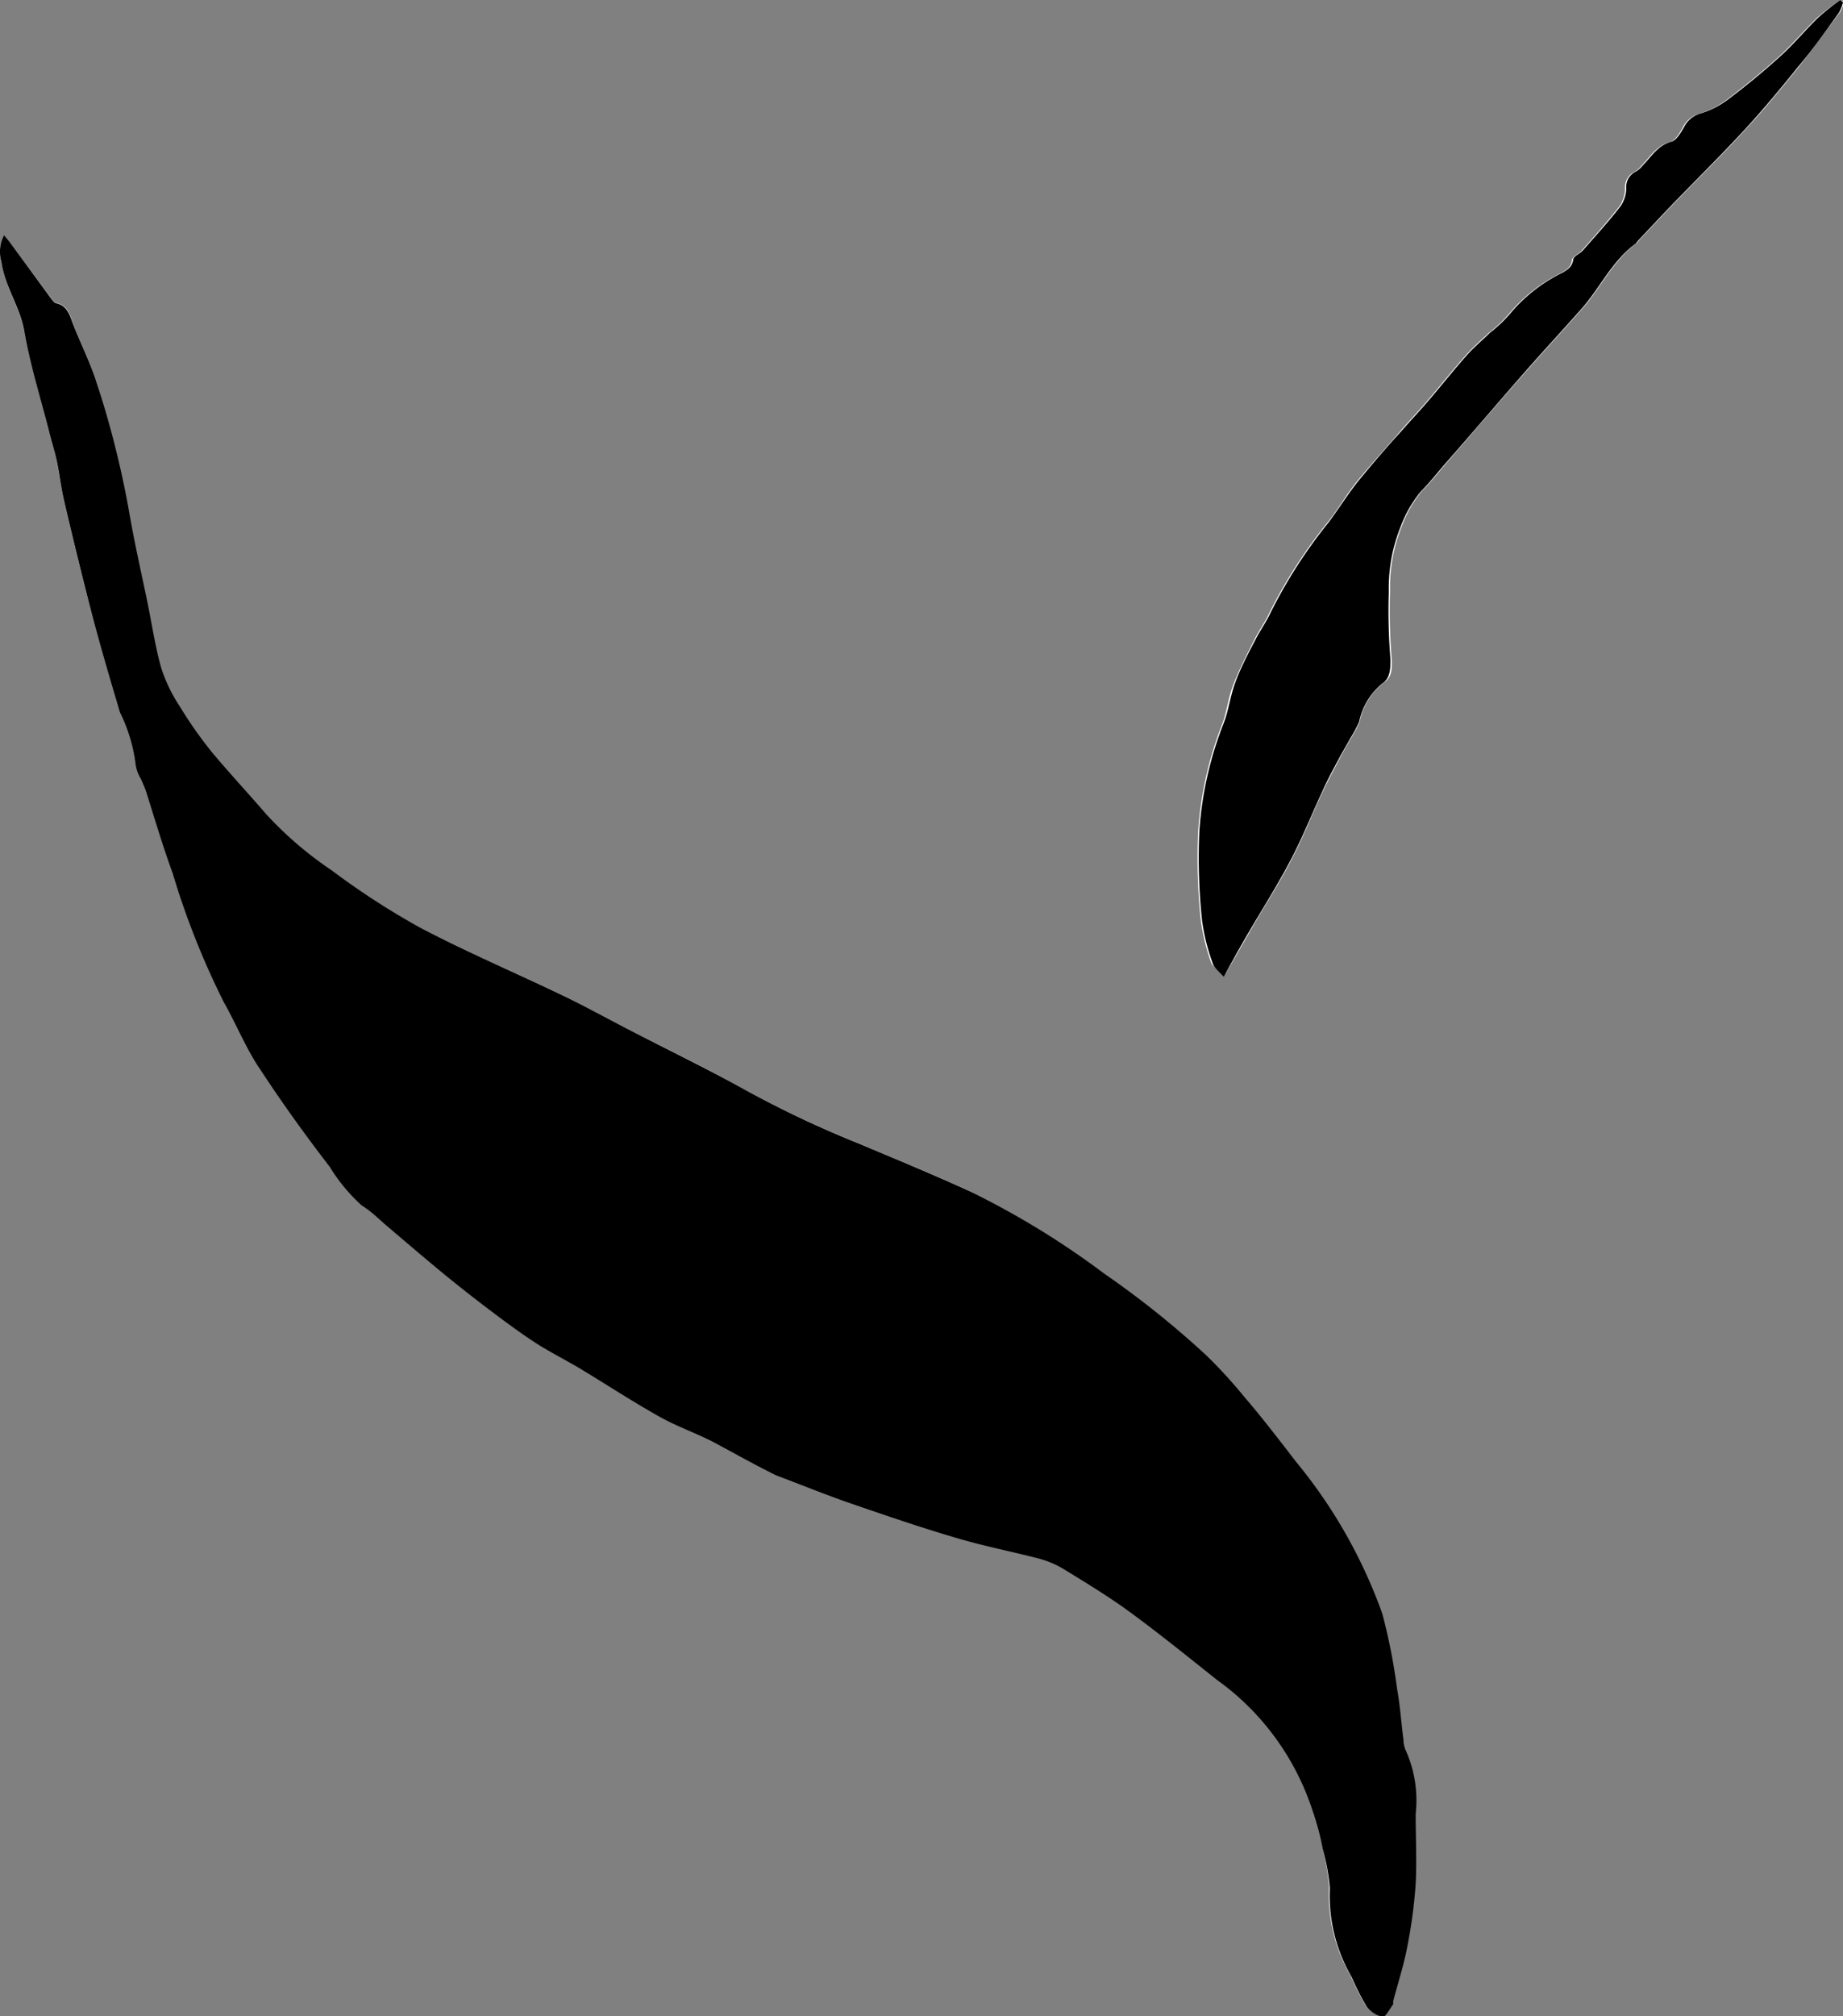 <svg xmlns="http://www.w3.org/2000/svg" viewBox="0 0 90.57 99.05"><rect x="0" y="0" width="90.57" height="99.05" fill="#808080" stroke="none"/><defs><style>.cls-1{fill:#fff;}</style></defs><title>资源 6</title><g id="图层_2" data-name="图层 2"><g id="图层_1-2" data-name="图层 1"><path class="cls-1" d="M.2,11.55a1.74,1.74,0,0,0-.13,1.31c.16,1.22.91,2.23,1.13,3.45.3,1.65.8,3.27,1.21,4.9.12.47.27.93.37,1.41.14.67.22,1.35.37,2,.41,1.76.83,3.52,1.29,5.27S5.39,33.29,5.89,35a8,8,0,0,1,.79,2.63,1.88,1.88,0,0,0,.26.68c.08.2.18.4.25.61.43,1.32.83,2.65,1.3,4A39.39,39.39,0,0,0,11,49.19c.62,1.09,1.11,2.27,1.8,3.32,1.07,1.63,2.21,3.22,3.4,4.76a8.65,8.65,0,0,0,1.57,1.9c.43.32.82.7,1.23,1,.79.69,1.58,1.39,2.39,2.06s1.56,1.27,2.35,1.87,1.59,1.21,2.43,1.76,1.56.89,2.34,1.36c1.3.78,2.57,1.61,3.88,2.35.83.47,1.73.79,2.58,1.21,1,.53,2.07,1.09,3.11,1.64a2.33,2.33,0,0,0,.27.11c1.19.45,2.37.92,3.57,1.34,1.69.58,3.38,1.16,5.09,1.66,1.31.39,2.65.64,4,1a4.71,4.71,0,0,1,1.22.49c1,.61,2.06,1.22,3,1.92,1.56,1.14,3.07,2.35,4.58,3.55A12.71,12.71,0,0,1,64.51,89,13,13,0,0,1,65,90.84a10.55,10.55,0,0,1,.31,1.87,8,8,0,0,0,1.07,4.38,12.77,12.77,0,0,0,.73,1.44,1.35,1.35,0,0,0,.8.52c.13,0,.34-.39.51-.61a.39.39,0,0,0,0-.14c.24-.89.52-1.76.69-2.66a24.49,24.49,0,0,0,.42-3.11c.07-1.15,0-2.3,0-3.45a6,6,0,0,0-.5-3.15,1.32,1.32,0,0,1-.1-.5c-.1-.82-.16-1.66-.31-2.47a29,29,0,0,0-.79-3.73,24.89,24.89,0,0,0-4.27-7.5c-.82-1.07-1.66-2.12-2.52-3.16a23.68,23.68,0,0,0-1.88-2.05,45.28,45.28,0,0,0-5-4,41,41,0,0,0-6.51-4c-1.87-.86-3.78-1.63-5.67-2.44a51.09,51.09,0,0,1-5.44-2.57c-1.89-1.08-3.86-2-5.79-3-1.06-.55-2.11-1.13-3.19-1.65-2.33-1.12-4.72-2.13-7-3.33a37,37,0,0,1-4.36-2.82,18,18,0,0,1-3.22-2.76c-.86-1-1.79-1.94-2.63-3a20.4,20.4,0,0,1-1.61-2.26,7.72,7.72,0,0,1-.92-1.89c-.3-1.06-.46-2.15-.68-3.23-.31-1.53-.66-3.06-.93-4.61A47,47,0,0,0,4.75,18.8C4.45,17.85,4,17,3.63,16c-.18-.48-.27-1-.89-1.13-.08,0-.15-.12-.21-.2L.44,11.86ZM60.14,48c.54-.94,1-1.74,1.46-2.54s.86-1.42,1.27-2.14c.33-.57.64-1.14.92-1.73.44-.92.82-1.87,1.26-2.79.28-.59.6-1.17.9-1.75.14-.26.29-.51.43-.76a6.82,6.82,0,0,0,.43-.8A3.31,3.31,0,0,1,68,33.54c.42-.26.42-.73.39-1.19a29.33,29.33,0,0,1-.08-3.3,8.09,8.09,0,0,1,.58-3.2,5.93,5.93,0,0,1,1-1.74c.43-.43.81-.91,1.21-1.38,1.33-1.53,2.64-3.07,4-4.6.88-1,1.81-2,2.69-3s1.49-2.34,2.64-3.18a1.28,1.28,0,0,0,.14-.17c.6-.63,1.19-1.27,1.8-1.9,1.14-1.17,2.31-2.32,3.41-3.52.93-1,1.8-2.06,2.66-3.13.69-.86,1.32-1.76,2-2.65a2,2,0,0,0,.19-.5L90.44,0a11.54,11.54,0,0,0-1.12.85c-.63.61-1.2,1.29-1.84,1.88-.81.74-1.66,1.43-2.53,2.1a4.35,4.35,0,0,1-1.39.74,1.32,1.32,0,0,0-.87.7c-.15.27-.36.63-.61.7-.68.19-1,.74-1.42,1.18a1.25,1.25,0,0,1-.33.29.83.83,0,0,0-.47.83,1.64,1.64,0,0,1-.28.87c-.59.75-1.22,1.46-1.85,2.17-.15.17-.45.29-.48.47-.05.35-.26.46-.51.62a7.8,7.8,0,0,0-2.57,2,6.48,6.48,0,0,1-1,.95c-.4.37-.81.73-1.17,1.14-.63.71-1.22,1.46-1.84,2.18-.44.52-.91,1-1.36,1.53-.66.77-1.34,1.52-2,2.31s-1,1.47-1.58,2.18a24.35,24.35,0,0,0-2.84,4.42c-.21.46-.52.88-.75,1.34-.35.7-.71,1.4-1,2.13s-.32,1.34-.57,2a17.59,17.59,0,0,0-1.18,5.26,29.14,29.14,0,0,0,.13,4.38,10,10,0,0,0,.53,2.13C59.66,47.52,59.91,47.69,60.14,48Z"/><path d="M.2,11.55l.25.31,2.08,2.83c.06.08.13.18.21.2.61.13.7.66.89,1.13.36.93.82,1.83,1.12,2.78A47,47,0,0,1,6.32,25c.26,1.54.61,3.07.93,4.61.22,1.08.38,2.18.68,3.23a7.72,7.72,0,0,0,.92,1.89A20.4,20.4,0,0,0,10.45,37c.84,1,1.77,2,2.63,3a18,18,0,0,0,3.22,2.76,37,37,0,0,0,4.36,2.82c2.29,1.2,4.67,2.21,7,3.33,1.08.52,2.13,1.1,3.19,1.65,1.93,1,3.9,1.94,5.79,3a51.09,51.09,0,0,0,5.44,2.57c1.89.8,3.8,1.58,5.67,2.44a41,41,0,0,1,6.51,4,45.28,45.28,0,0,1,5,4,23.68,23.68,0,0,1,1.88,2.05c.86,1,1.7,2.09,2.52,3.16a24.89,24.89,0,0,1,4.27,7.5A29,29,0,0,1,68.66,83c.15.82.2,1.65.31,2.47a1.32,1.32,0,0,0,.1.5,6,6,0,0,1,.5,3.15c0,1.15.06,2.31,0,3.45a24.49,24.49,0,0,1-.42,3.11c-.17.9-.46,1.77-.69,2.66a.39.39,0,0,1,0,.14c-.17.22-.38.64-.51.61a1.35,1.35,0,0,1-.8-.52,12.77,12.77,0,0,1-.73-1.44,8,8,0,0,1-1.07-4.38A10.55,10.55,0,0,0,65,90.84,13,13,0,0,0,64.51,89a12.71,12.71,0,0,0-4.71-6.47c-1.51-1.2-3-2.41-4.58-3.55-1-.7-2-1.31-3-1.92A4.71,4.71,0,0,0,51,76.56c-1.32-.34-2.66-.6-4-1-1.71-.5-3.4-1.08-5.09-1.66-1.2-.41-2.38-.89-3.57-1.34a2.33,2.33,0,0,1-.27-.11C37,71.92,36,71.35,35,70.82c-.85-.43-1.76-.75-2.58-1.21-1.32-.74-2.59-1.57-3.88-2.35-.77-.46-1.58-.86-2.34-1.36s-1.63-1.15-2.43-1.76-1.58-1.23-2.35-1.87S19.8,60.9,19,60.22c-.41-.35-.79-.73-1.23-1a8.65,8.65,0,0,1-1.57-1.9c-1.19-1.54-2.33-3.13-3.4-4.76-.69-1-1.18-2.23-1.8-3.32a39.39,39.39,0,0,1-2.52-6.34c-.47-1.3-.87-2.64-1.3-4-.07-.21-.17-.41-.25-.61a1.88,1.88,0,0,1-.26-.68A8,8,0,0,0,5.89,35c-.5-1.69-1-3.38-1.44-5.08s-.88-3.51-1.29-5.27c-.16-.67-.23-1.35-.37-2-.1-.47-.25-.94-.37-1.41C2,19.58,1.5,18,1.2,16.31,1,15.09.23,14.08.07,12.86A1.74,1.74,0,0,1,.2,11.55Z"/><path d="M60.14,48c-.23-.27-.47-.44-.54-.66a10,10,0,0,1-.53-2.13,29.14,29.14,0,0,1-.13-4.38,17.59,17.59,0,0,1,1.18-5.26c.25-.63.33-1.33.57-2s.63-1.43,1-2.13c.23-.46.54-.88.75-1.34a24.35,24.35,0,0,1,2.84-4.42c.54-.72,1-1.48,1.58-2.18s1.3-1.55,2-2.31c.45-.52.91-1,1.36-1.53.62-.72,1.21-1.47,1.84-2.18.36-.41.78-.76,1.17-1.14a6.48,6.48,0,0,0,1-.95,7.8,7.8,0,0,1,2.57-2c.25-.16.45-.27.51-.62,0-.18.33-.3.48-.47.63-.72,1.27-1.42,1.85-2.17a1.64,1.64,0,0,0,.28-.87.83.83,0,0,1,.47-.83,1.25,1.25,0,0,0,.33-.29c.43-.44.75-1,1.42-1.18.25-.07.45-.43.61-.7a1.32,1.32,0,0,1,.87-.7,4.35,4.35,0,0,0,1.39-.74c.87-.66,1.72-1.36,2.53-2.1.65-.59,1.21-1.28,1.84-1.88A11.54,11.54,0,0,1,90.44,0l.13.11a2,2,0,0,1-.19.5c-.64.89-1.27,1.8-2,2.65-.86,1.07-1.73,2.12-2.66,3.13-1.11,1.2-2.27,2.35-3.41,3.52-.61.63-1.2,1.27-1.8,1.9a1.28,1.28,0,0,1-.14.17c-1.15.84-1.73,2.15-2.64,3.18s-1.81,2-2.69,3c-1.34,1.52-2.65,3.07-4,4.6-.4.46-.78.95-1.21,1.38a5.93,5.93,0,0,0-1,1.74,8.09,8.09,0,0,0-.58,3.2,29.33,29.33,0,0,0,.08,3.3c0,.46,0,.93-.39,1.19a3.31,3.31,0,0,0-1.15,1.9,6.82,6.82,0,0,1-.43.8c-.14.26-.29.51-.43.76-.31.58-.63,1.15-.9,1.75-.43.92-.82,1.87-1.26,2.79-.28.59-.6,1.17-.92,1.73-.41.72-.85,1.43-1.27,2.14S60.67,47,60.14,48Z"/></g></g></svg>